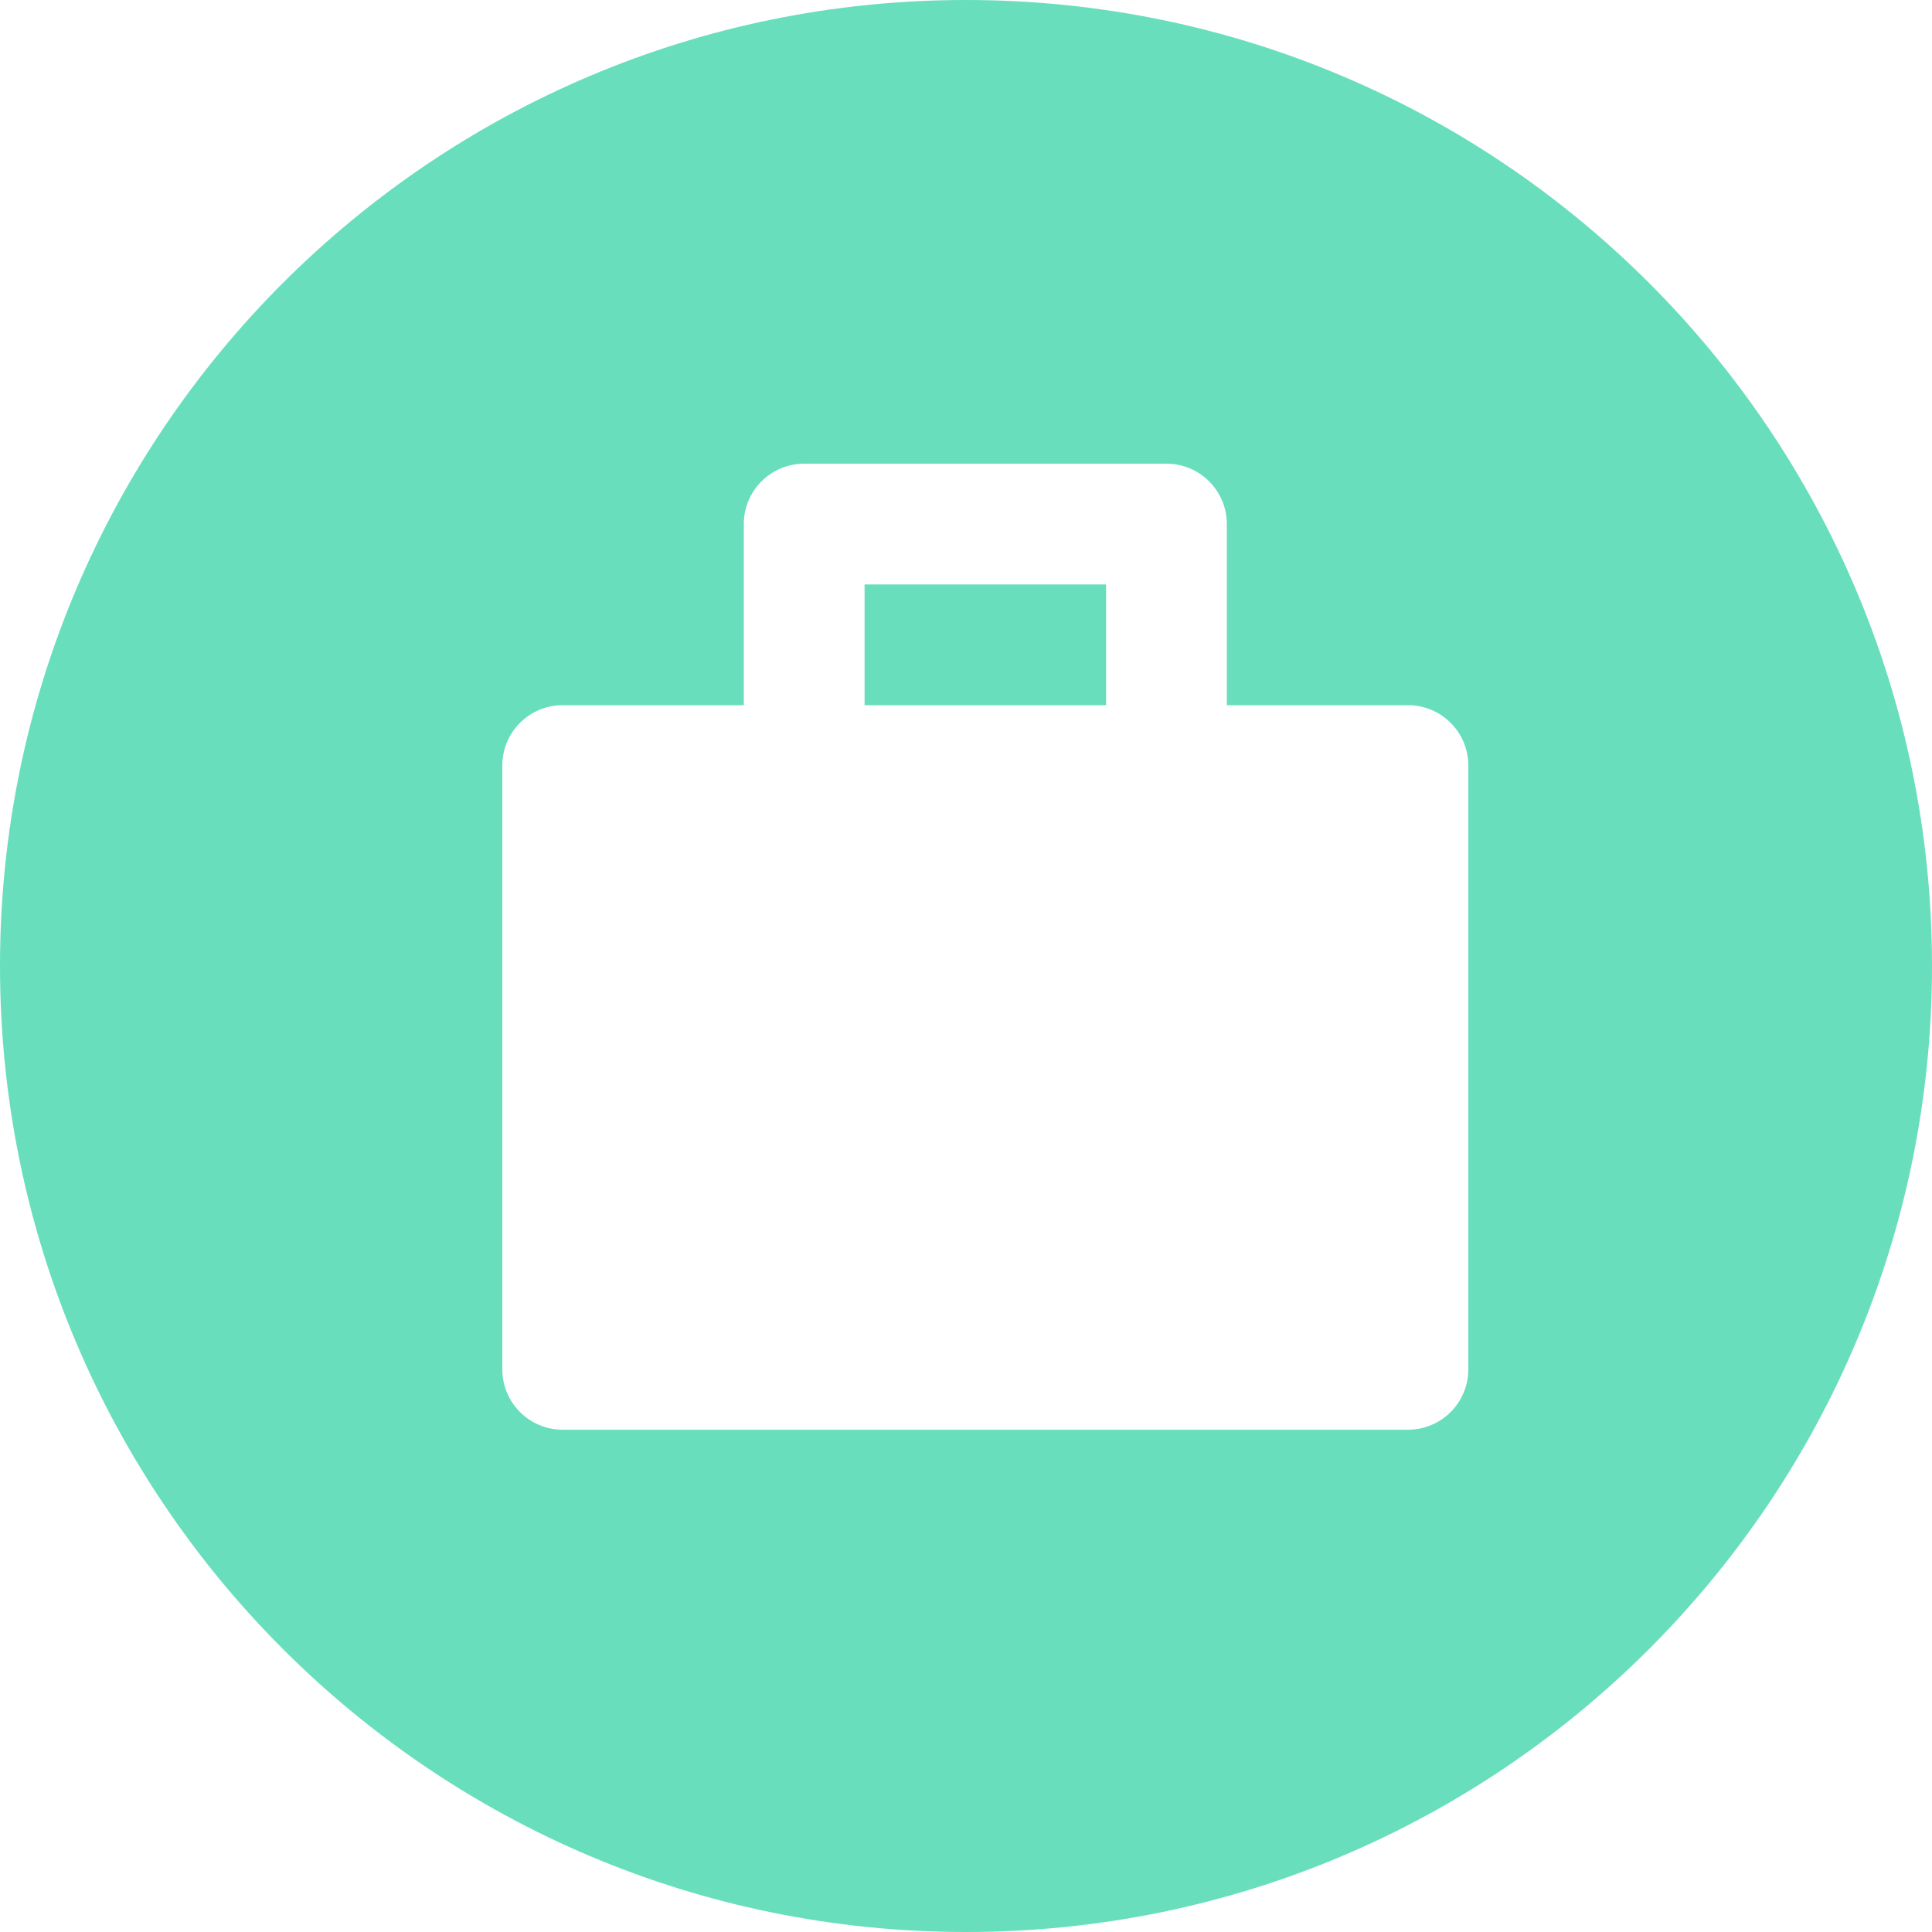 <svg width="50" height="50" xmlns="http://www.w3.org/2000/svg"><path d="M50 25c0 13.807-11.193 25-25 25S0 38.807 0 25 11.193 0 25 0s25 11.193 25 25zm-13.562-6.75H31.75v-4.688c0-.862-.699-1.562-1.562-1.562h-9.376c-.863 0-1.562.7-1.562 1.562v4.688h-4.688c-.863 0-1.562.699-1.562 1.563v15.626c0 .862.699 1.562 1.562 1.562h21.876c.863 0 1.562-.7 1.562-1.562V19.813c0-.864-.699-1.563-1.562-1.563zm-14.063-3.125h6.25v3.125h-6.25z" style="fill:#68debd"/></svg>